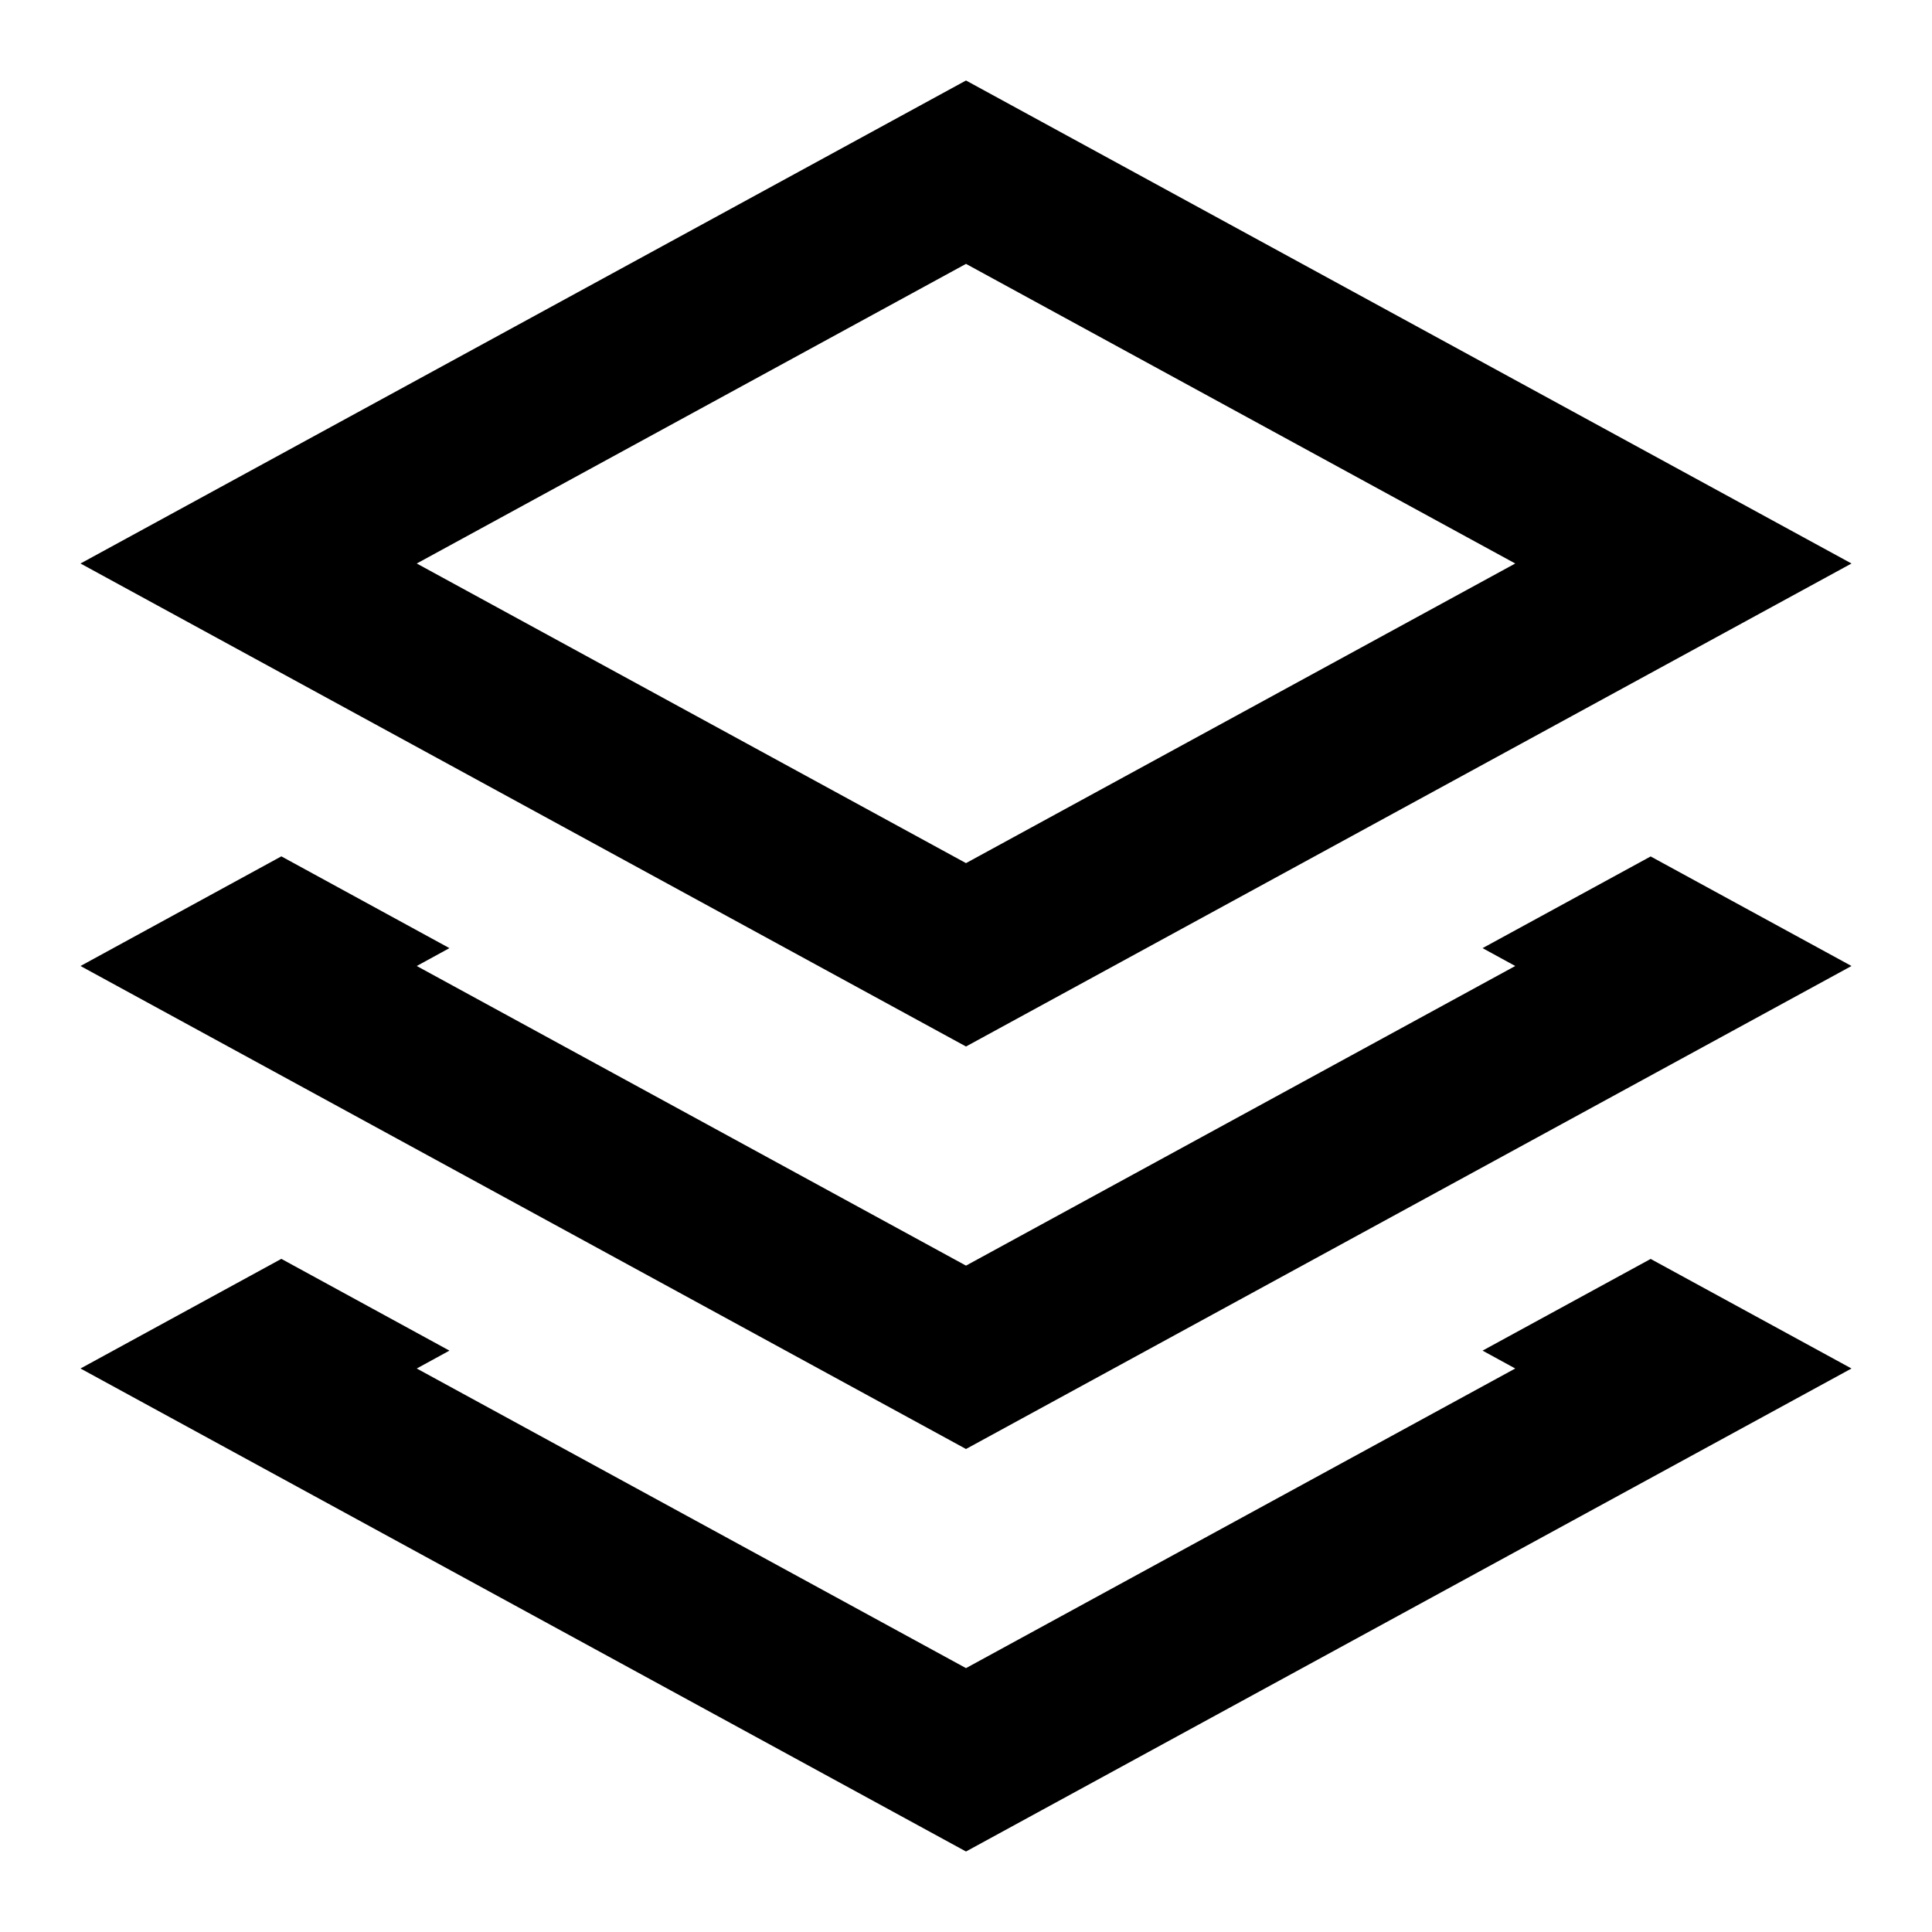 <svg xmlns="http://www.w3.org/2000/svg" width="24" height="24" viewBox="0 0 24 24"><path d="M23 7L12 1 1 7l11 6 11-6zM12 3.278L18.823 7 12 10.722 5.177 7 12 3.278zm6.417 8.5l.406.222L12 15.722 5.177 12l.406-.222-2.088-1.14L1 12l11 6 11-6-2.495-1.361-2.088 1.139zm0 5l.406.222L12 20.722 5.177 17l.406-.222-2.088-1.14L1 17l11 6 11-6-2.495-1.361-2.088 1.139z"/></svg>